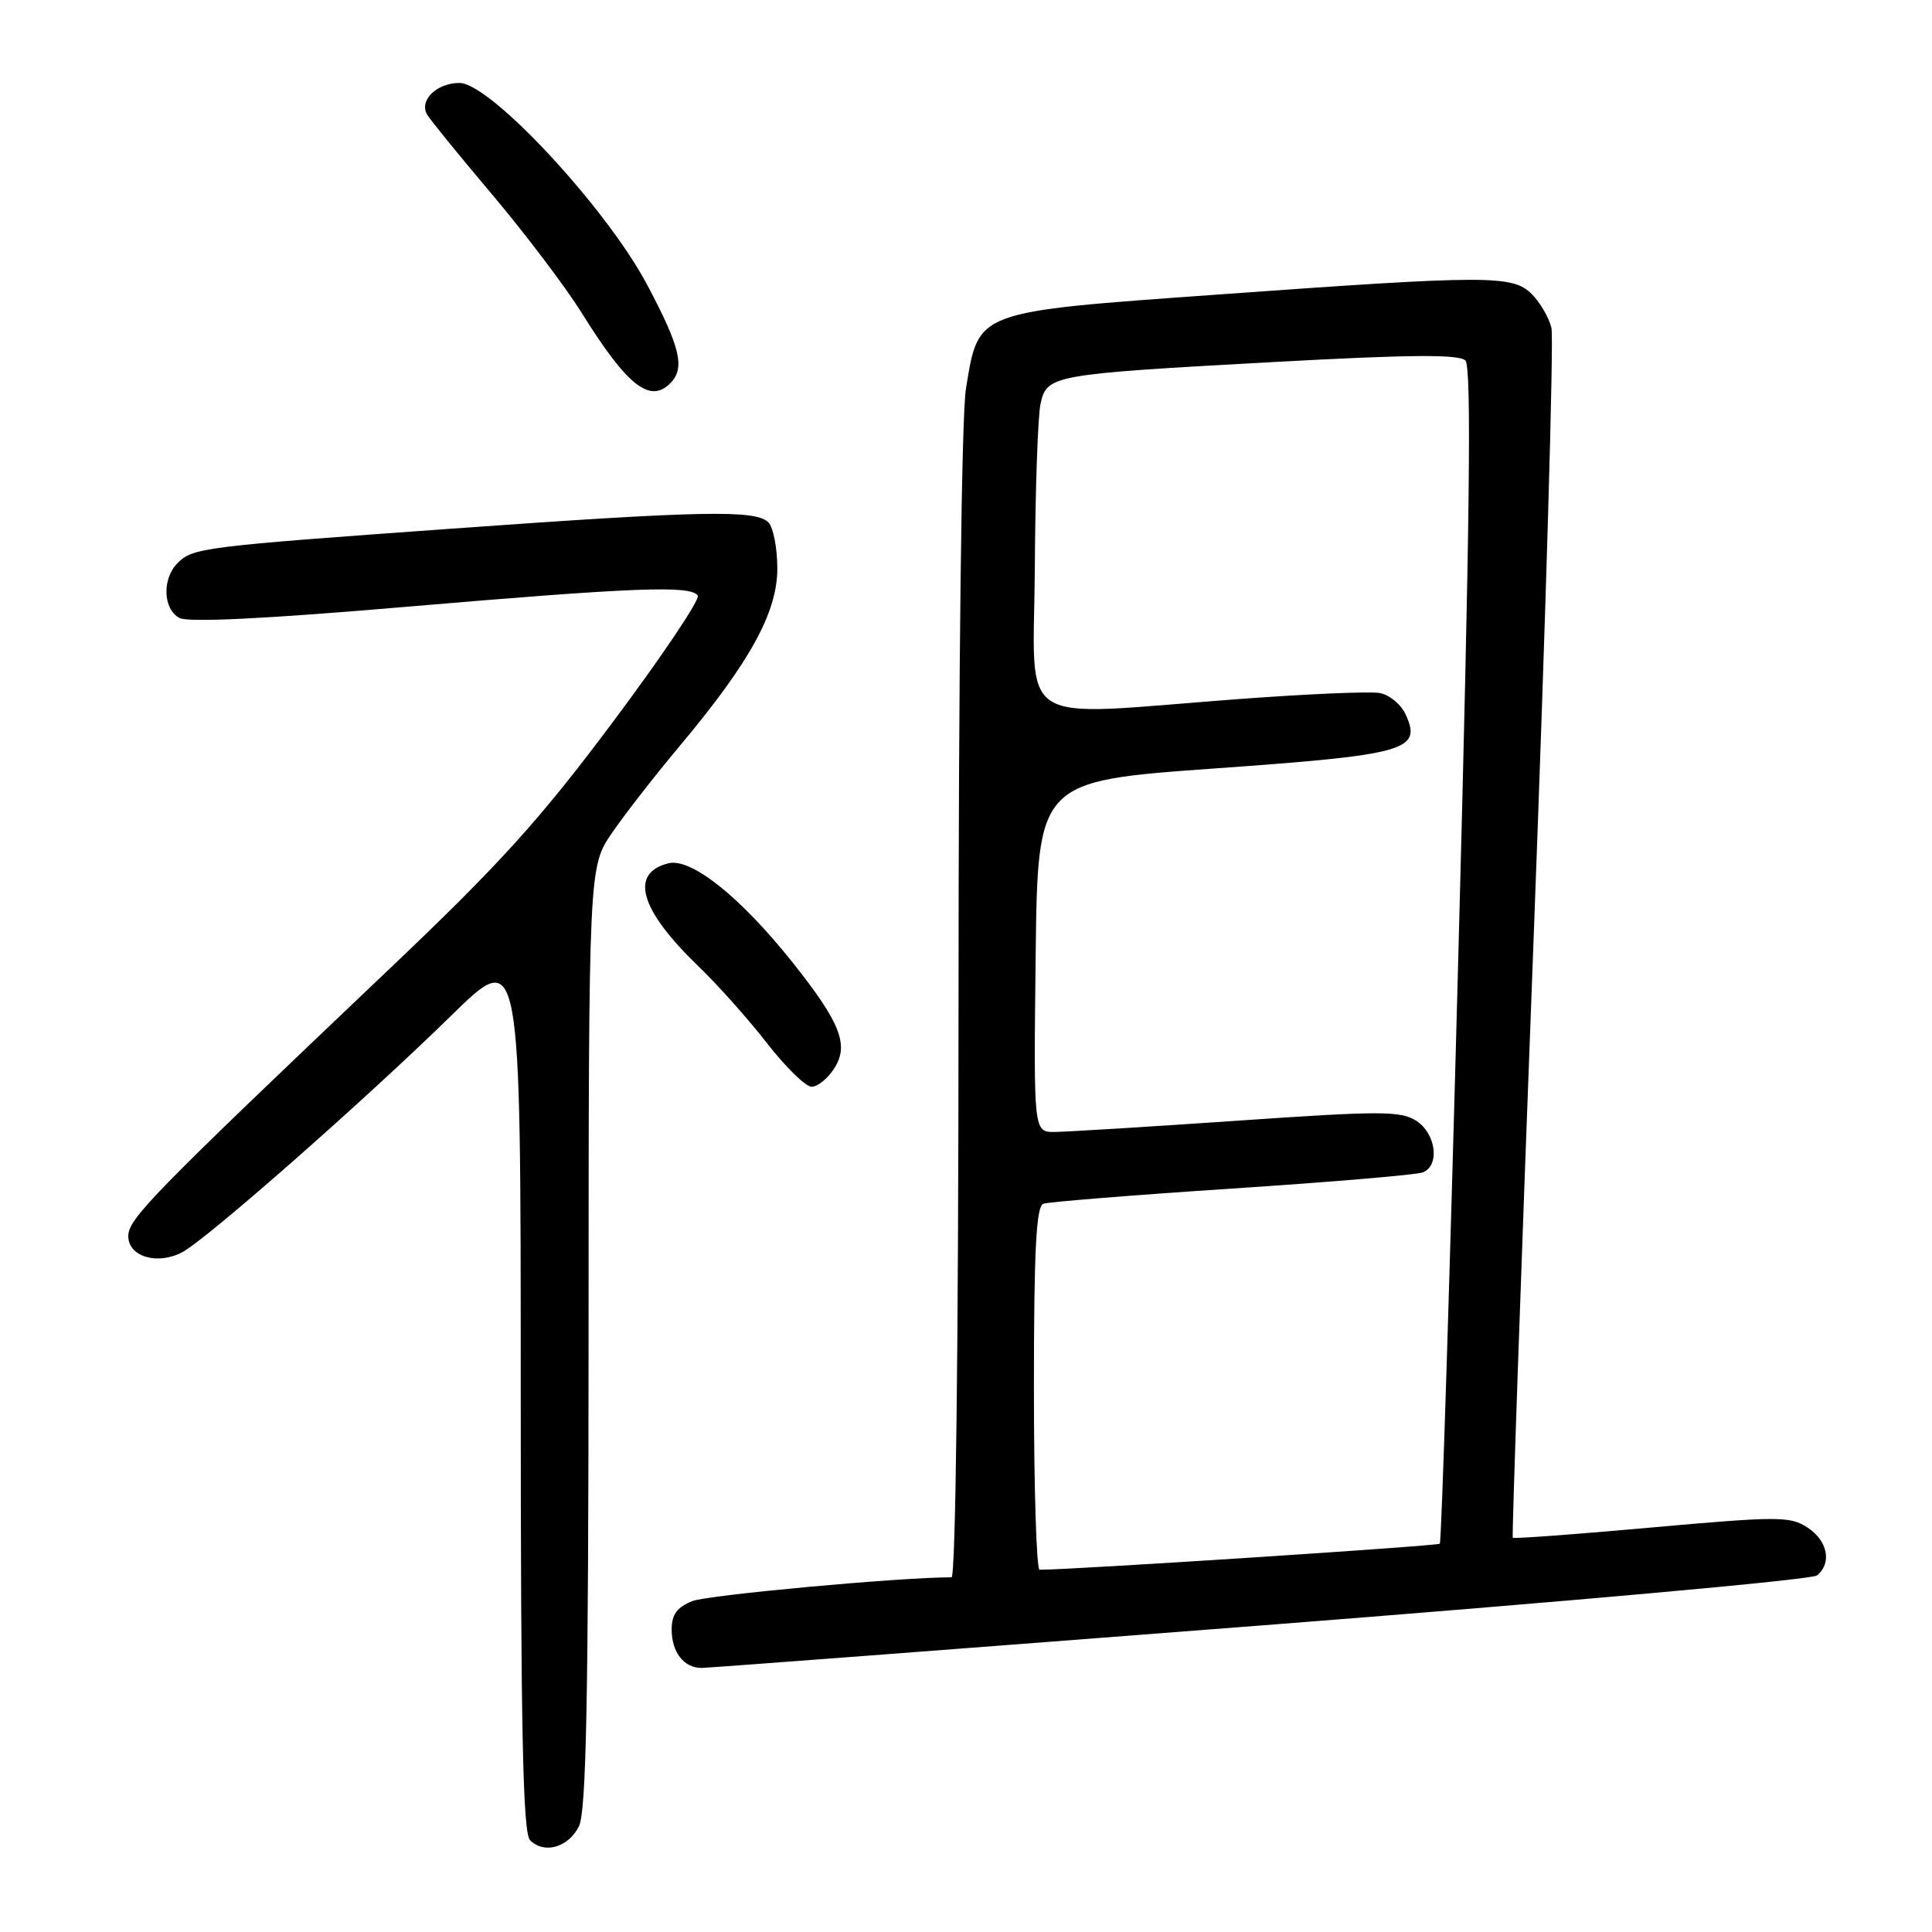 <?xml version="1.0" encoding="UTF-8" standalone="no"?>
<!DOCTYPE svg PUBLIC "-//W3C//DTD SVG 1.1//EN" "http://www.w3.org/Graphics/SVG/1.1/DTD/svg11.dtd" >
<svg xmlns="http://www.w3.org/2000/svg" xmlns:xlink="http://www.w3.org/1999/xlink" version="1.1" viewBox="0 0 256 256">
 <g >
 <path fill="currentColor"
d=" M 76.71 242.00 C 77.68 240.07 77.97 225.29 77.99 177.18 C 78.00 114.86 78.00 114.86 81.11 110.34 C 82.82 107.85 86.87 102.65 90.12 98.78 C 99.40 87.69 103.00 81.14 103.00 75.32 C 103.00 72.61 102.46 69.86 101.80 69.20 C 100.13 67.53 92.89 67.68 60.00 70.04 C 26.86 72.42 25.56 72.58 23.53 74.61 C 21.46 76.68 21.59 80.71 23.77 81.88 C 24.93 82.50 35.17 82.00 53.52 80.43 C 84.21 77.81 91.59 77.53 92.46 78.93 C 92.77 79.44 87.71 86.98 81.20 95.68 C 71.46 108.71 66.22 114.50 51.48 128.50 C 20.03 158.39 17.00 161.50 17.00 163.80 C 17.00 166.52 20.87 167.67 24.16 165.92 C 27.39 164.21 48.54 145.60 59.75 134.61 C 69.00 125.54 69.00 125.54 69.00 184.07 C 69.00 229.27 69.28 242.88 70.24 243.84 C 72.11 245.71 75.30 244.81 76.71 242.00 Z  M 167.00 215.39 C 206.88 212.30 240.06 209.32 240.75 208.76 C 242.77 207.13 242.19 204.17 239.51 202.41 C 237.20 200.90 235.65 200.90 218.85 202.40 C 208.87 203.30 200.59 203.91 200.45 203.76 C 200.32 203.62 201.55 168.04 203.20 124.69 C 204.84 81.35 205.91 44.78 205.57 43.42 C 205.23 42.06 204.06 40.06 202.97 38.97 C 200.44 36.44 197.28 36.44 161.51 39.02 C 128.98 41.36 129.70 41.09 127.99 51.54 C 127.41 55.04 127.01 88.77 127.01 133.25 C 127.00 178.71 126.63 209.00 126.08 209.00 C 119.24 209.00 93.82 211.34 91.75 212.15 C 89.71 212.96 89.00 213.93 89.00 215.92 C 89.00 218.92 90.61 221.00 92.95 221.01 C 93.80 221.01 127.12 218.48 167.00 215.39 Z  M 110.50 141.63 C 112.56 138.50 111.40 135.55 105.00 127.50 C 98.11 118.85 91.58 113.64 88.57 114.39 C 83.37 115.70 84.78 120.55 92.51 128.00 C 95.08 130.47 99.20 135.09 101.65 138.25 C 104.11 141.41 106.76 144.00 107.54 144.00 C 108.32 144.00 109.65 142.94 110.50 141.63 Z  M 88.80 50.80 C 90.81 48.79 90.18 46.08 85.75 37.73 C 80.31 27.49 64.94 10.97 60.87 10.99 C 57.83 11.00 55.48 13.33 56.61 15.21 C 57.04 15.92 60.95 20.73 65.32 25.90 C 69.68 31.08 74.95 38.05 77.04 41.40 C 83.07 51.09 86.10 53.50 88.80 50.80 Z  M 137.00 183.97 C 137.00 165.64 137.30 159.83 138.25 159.50 C 138.94 159.26 150.20 158.35 163.27 157.49 C 176.35 156.63 187.71 155.67 188.52 155.35 C 190.81 154.47 190.30 150.24 187.69 148.53 C 185.63 147.19 183.04 147.18 163.94 148.50 C 152.15 149.31 141.25 149.98 139.73 149.99 C 136.96 150.00 136.96 150.00 137.23 126.75 C 137.50 103.50 137.50 103.50 160.88 101.83 C 186.42 100.01 188.43 99.44 186.26 94.67 C 185.66 93.35 184.11 92.07 182.83 91.83 C 181.55 91.59 173.07 91.96 164.00 92.64 C 133.98 94.89 136.98 96.84 137.12 75.25 C 137.18 64.94 137.52 55.17 137.87 53.54 C 138.70 49.69 139.26 49.59 168.96 47.96 C 186.83 46.98 193.33 46.93 194.17 47.77 C 195.01 48.61 194.77 68.92 193.24 126.52 C 192.11 169.21 191.01 204.33 190.78 204.55 C 190.48 204.85 142.14 208.00 137.75 208.00 C 137.34 208.00 137.00 197.19 137.00 183.97 Z "/>
</g>
</svg>